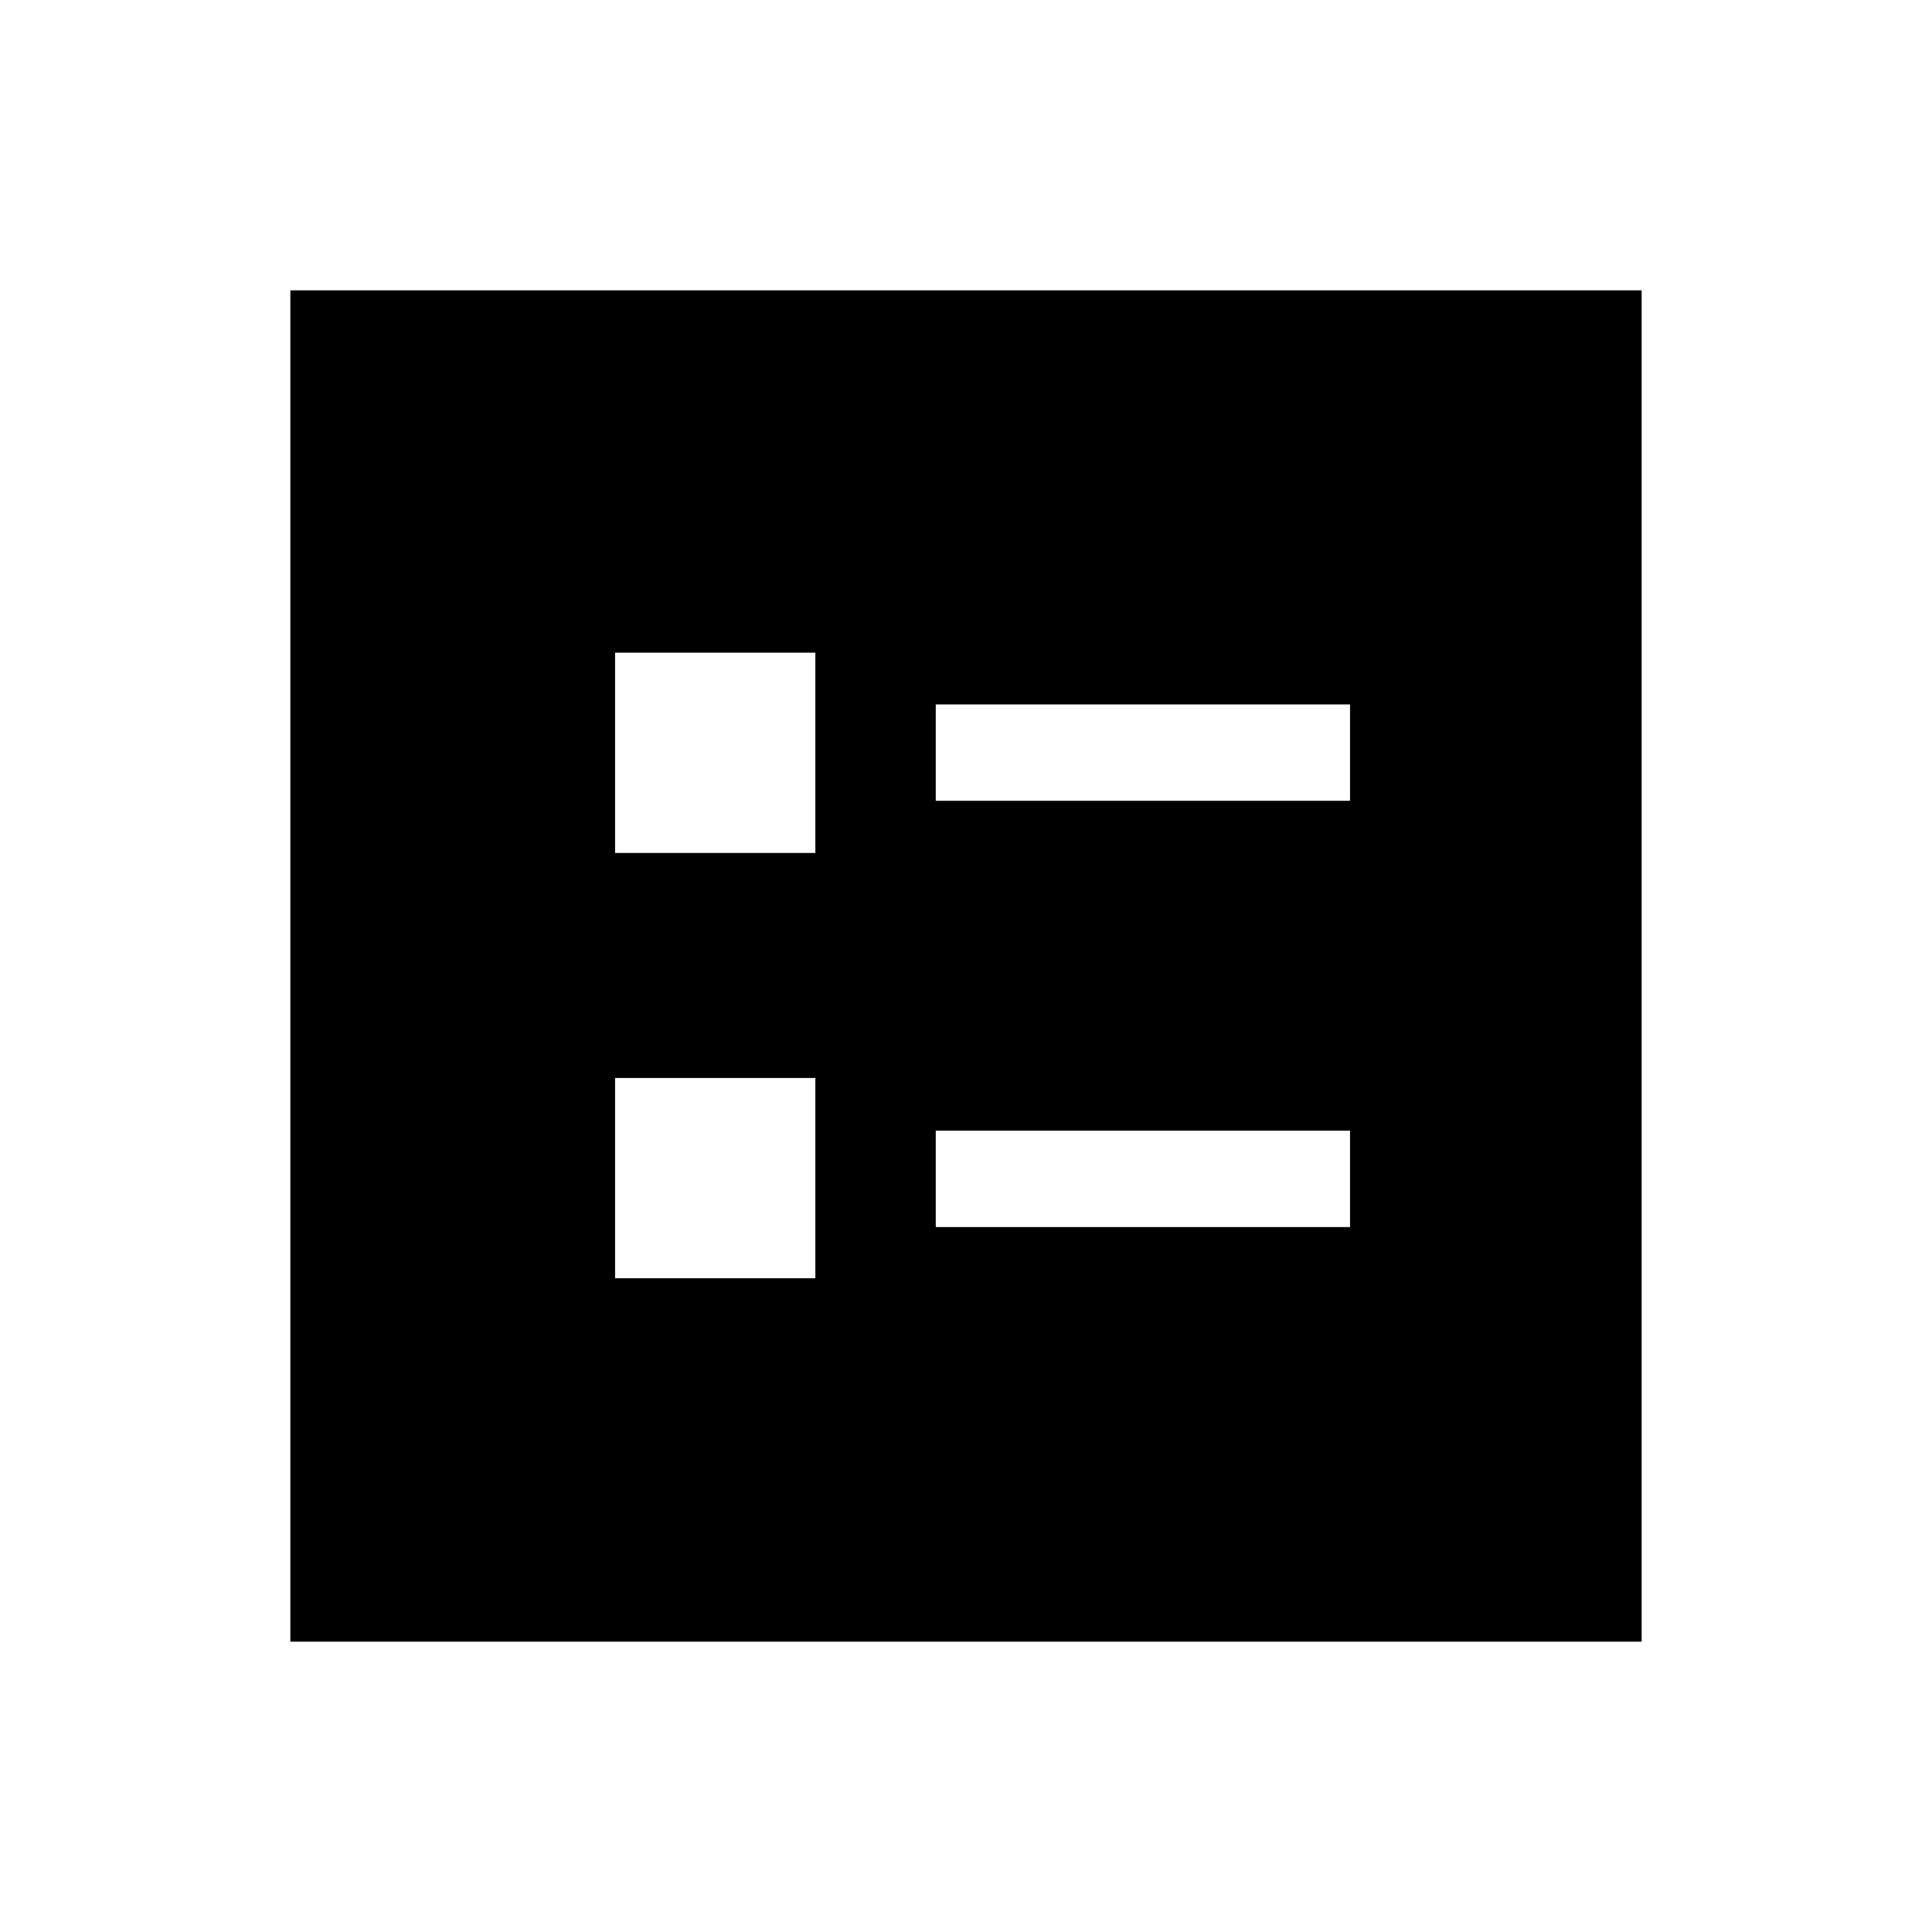 <svg xmlns="http://www.w3.org/2000/svg" height="40" viewBox="0 -960 960 960" width="40"><path d="M464.97-562.09h205.85v-47.88H464.97v47.88Zm0 211.81h205.85v-47.89H464.97v47.89ZM305.63-536.17h99.52v-99.52h-99.52v99.52Zm0 211.33h99.52v-99.52h-99.52v99.52ZM144.27-144.27v-671.46h671.46v671.46H144.27Z"/></svg>